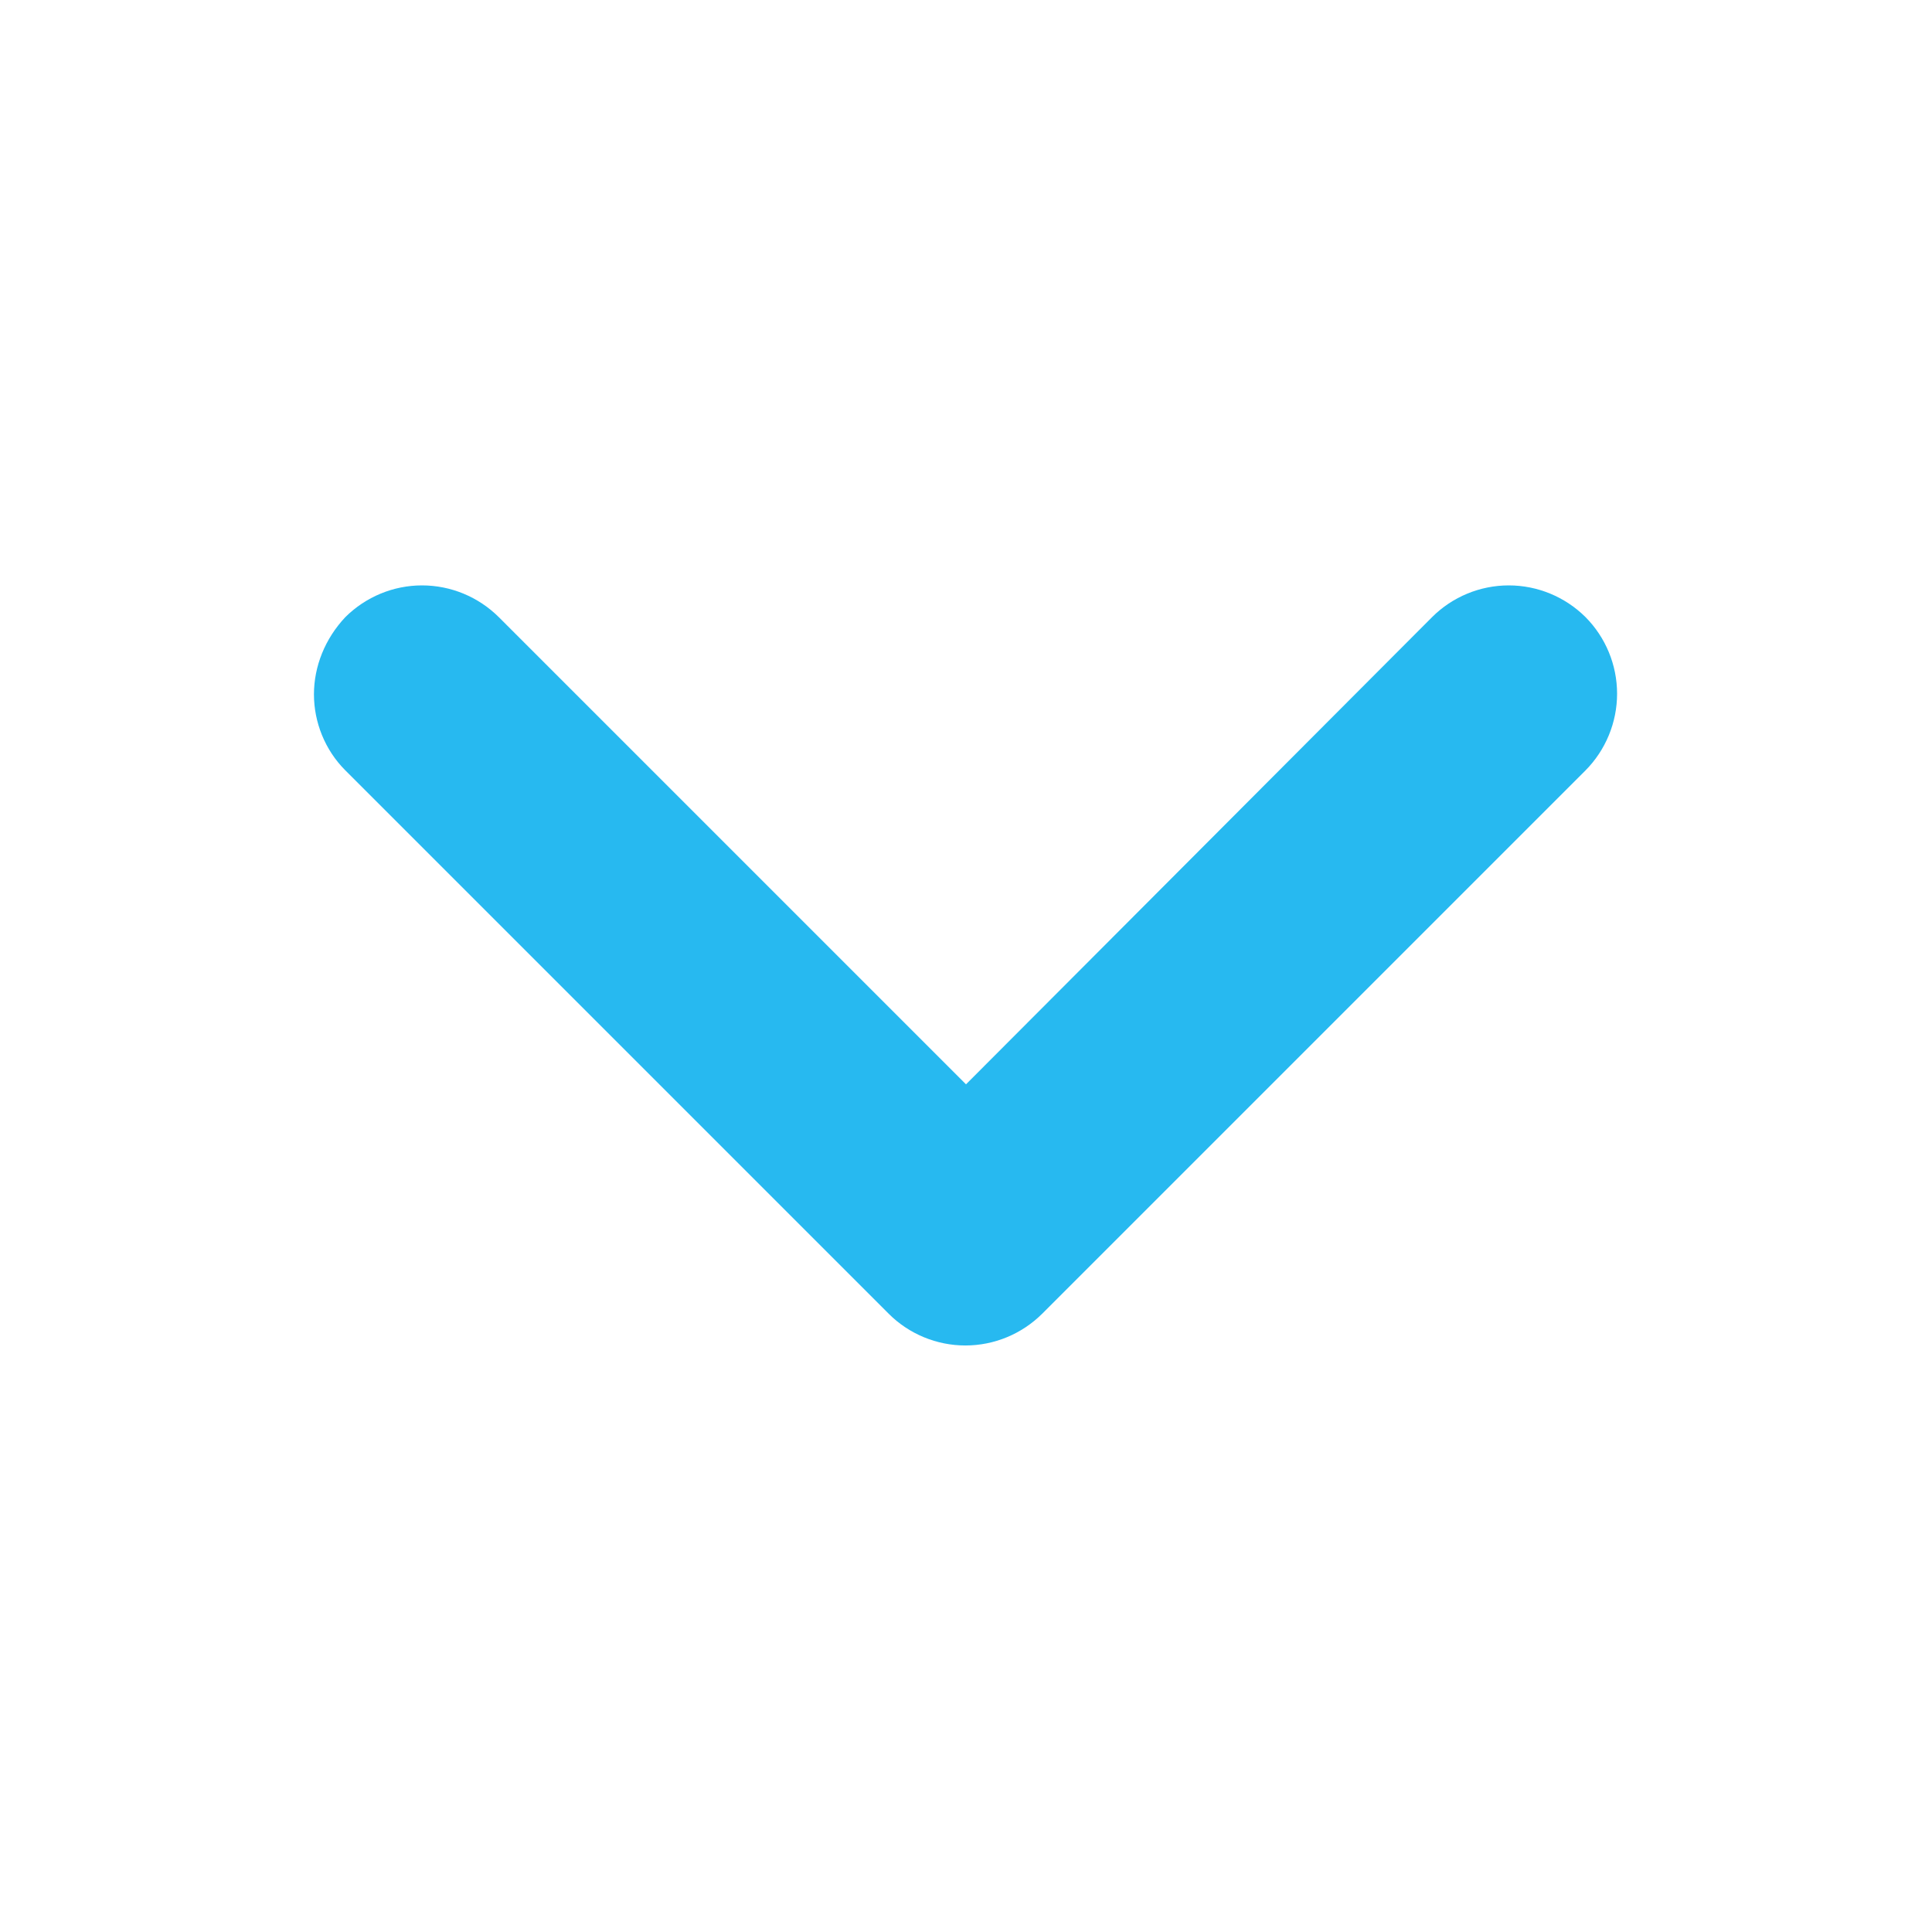 <svg width="12" height="12" viewBox="0 0 12 12" fill="none" xmlns="http://www.w3.org/2000/svg">
<path fill-rule="evenodd" clip-rule="evenodd" d="M1.95 4.313C1.95 4.14 2.018 3.968 2.145 3.833C2.272 3.707 2.443 3.636 2.621 3.636C2.8 3.636 2.971 3.707 3.098 3.833L6 6.735L8.895 3.833C9.021 3.707 9.193 3.636 9.371 3.636C9.55 3.636 9.721 3.707 9.848 3.833C9.973 3.959 10.044 4.13 10.044 4.309C10.044 4.487 9.973 4.659 9.848 4.785L6.473 8.16C6.346 8.286 6.175 8.357 5.996 8.357C5.818 8.357 5.646 8.286 5.52 8.16L2.145 4.785C2.018 4.658 1.95 4.485 1.95 4.313Z" fill="#27B9F0"/>
</svg>

